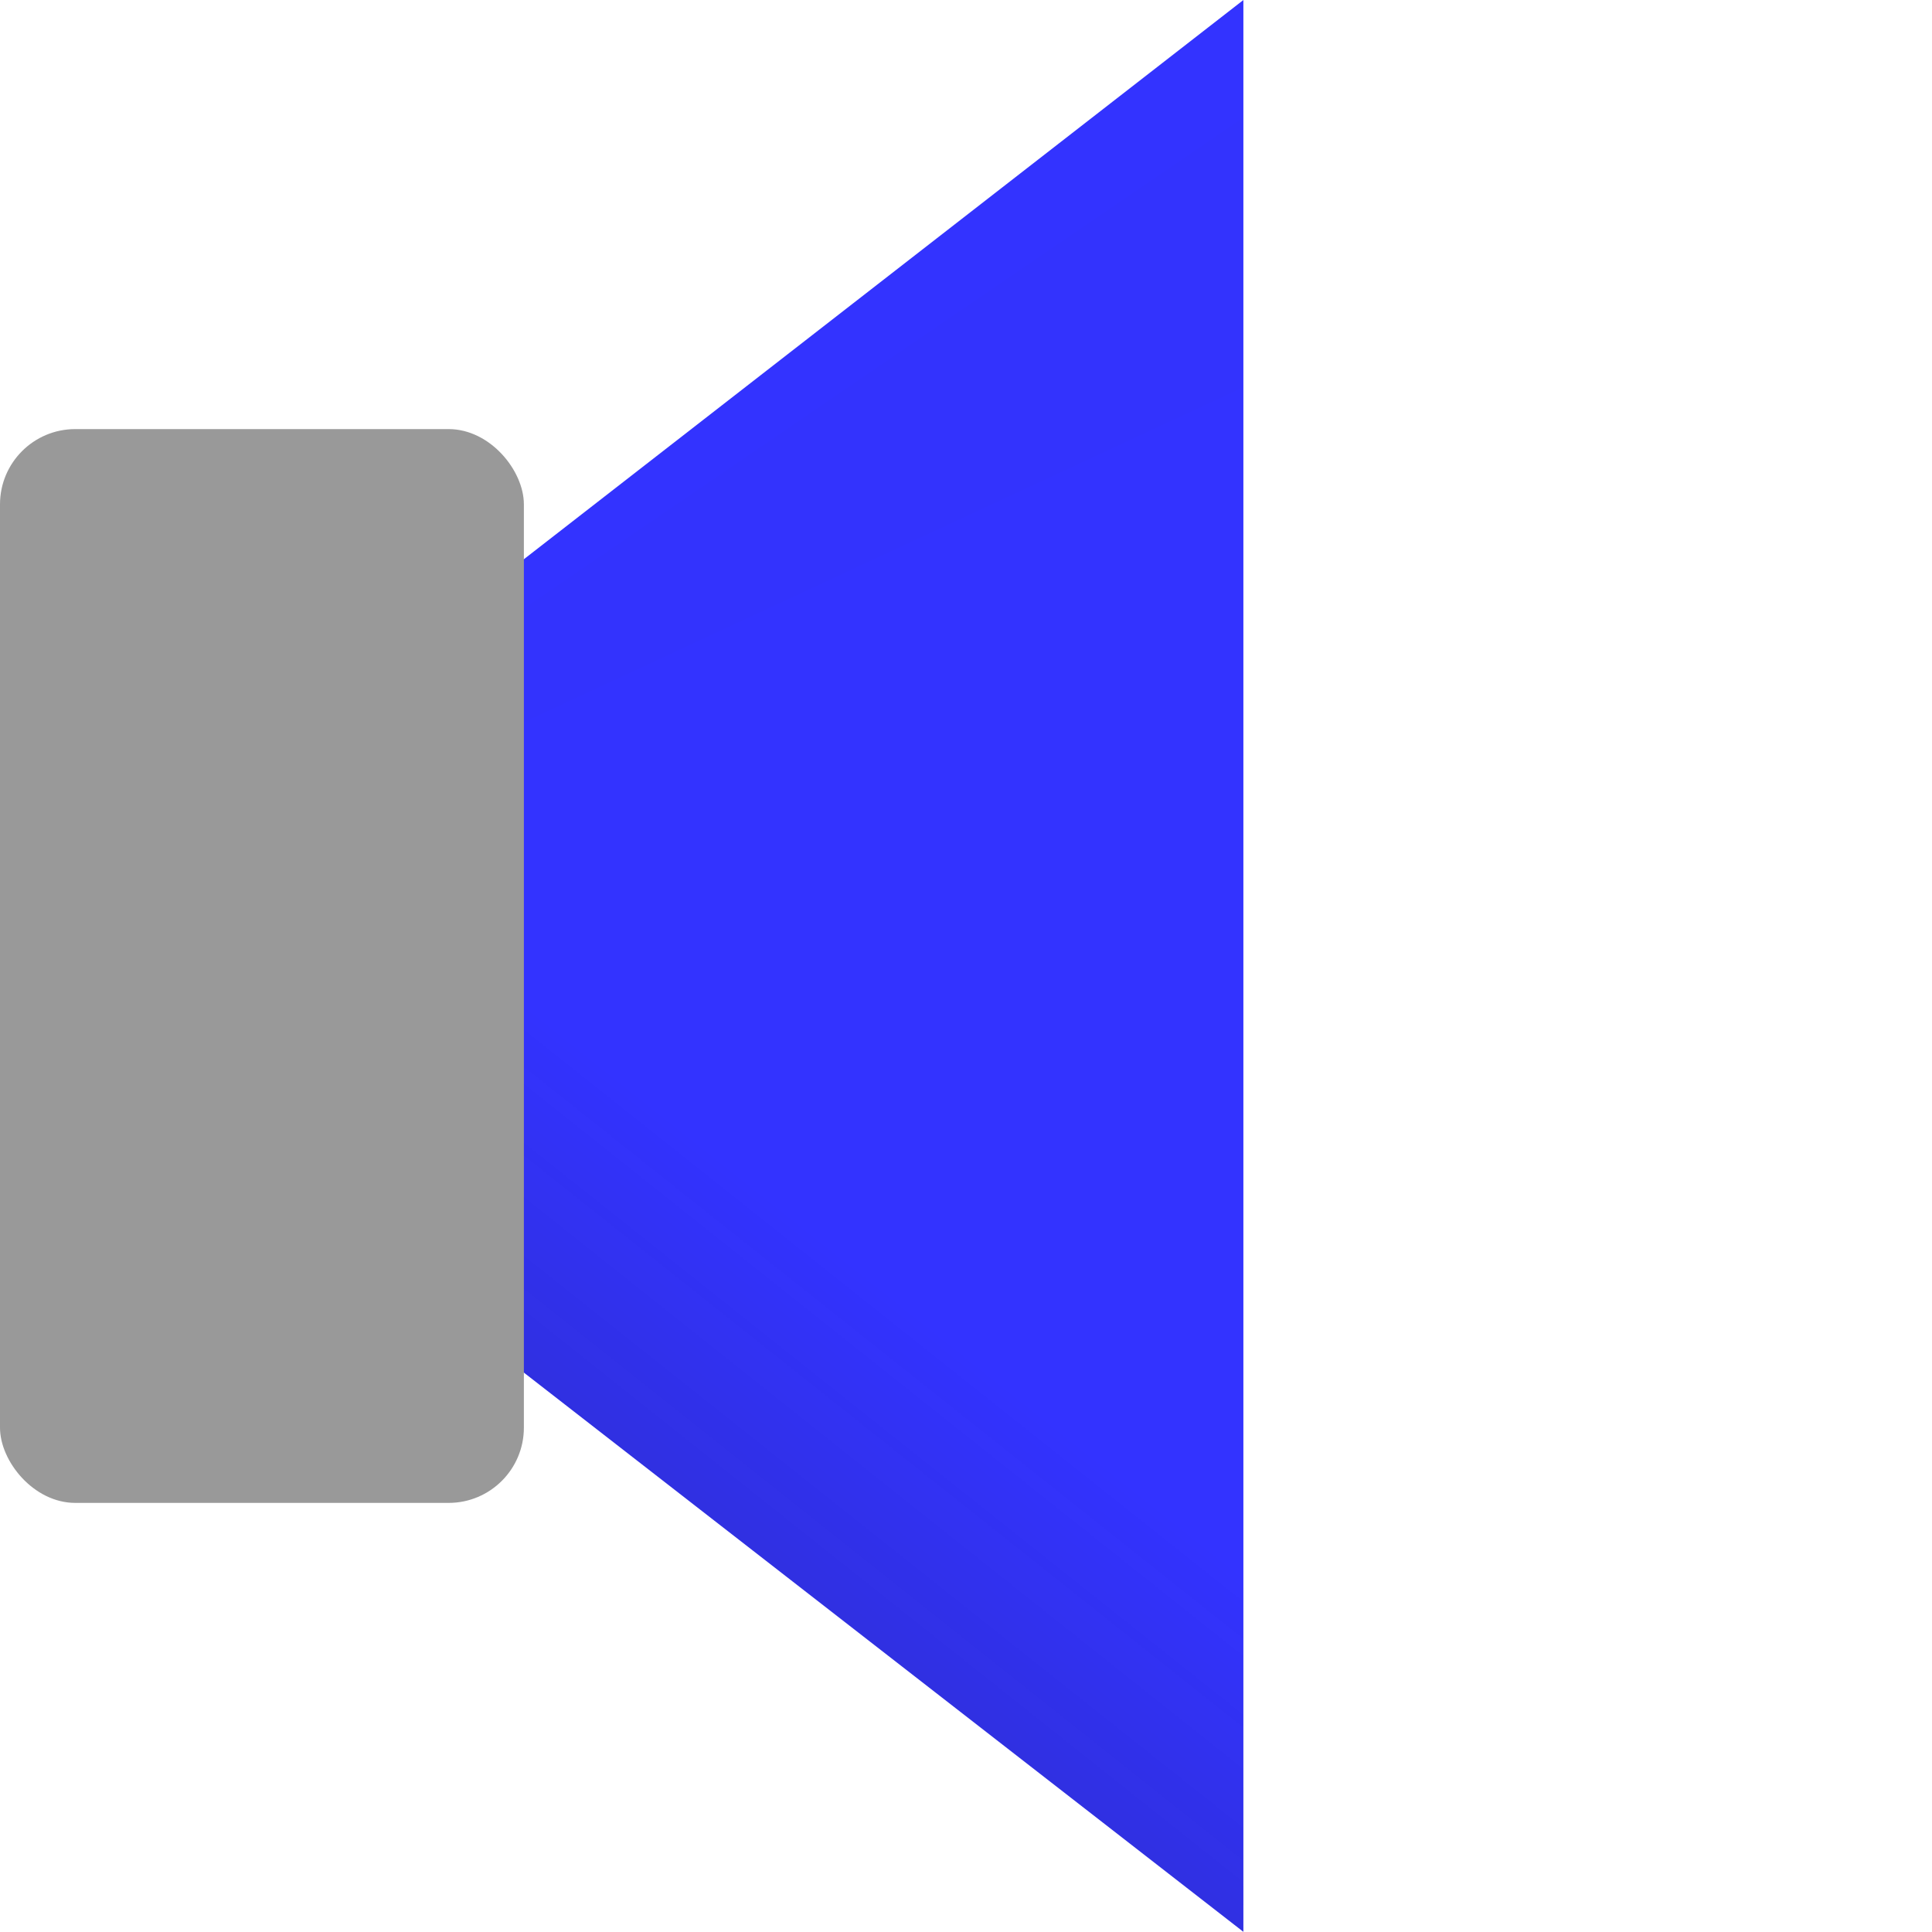 <?xml version="1.0" encoding="UTF-8" standalone="no"?>
<!-- Created with Inkscape (http://www.inkscape.org/) -->

<svg
   width="512"
   height="512"
   viewBox="0 0 135.467 135.467"
   version="1.1"
   id="svg5"
   inkscape:version="1.4.2 (ebf0e940d0, 2025-05-08)"
   sodipodi:docname="audio-off.svg"
   xmlns:inkscape="http://www.inkscape.org/namespaces/inkscape"
   xmlns:sodipodi="http://sodipodi.sourceforge.net/DTD/sodipodi-0.dtd"
   xmlns:xlink="http://www.w3.org/1999/xlink"
   xmlns="http://www.w3.org/2000/svg"
   xmlns:svg="http://www.w3.org/2000/svg">
  <sodipodi:namedview
     id="namedview7"
     pagecolor="#242424"
     bordercolor="#666666"
     borderopacity="1"
     inkscape:showpageshadow="0"
     inkscape:pageopacity="0"
     inkscape:pagecheckerboard="1"
     inkscape:deskcolor="#000000"
     inkscape:document-units="px"
     showgrid="false"
     inkscape:zoom="0.92187498"
     inkscape:cx="416.00001"
     inkscape:cy="145.89831"
     inkscape:window-width="3256"
     inkscape:window-height="1080"
     inkscape:window-x="1864"
     inkscape:window-y="0"
     inkscape:window-maximized="0"
     inkscape:current-layer="layer1" />
  <defs
     id="defs2">
    <linearGradient
       id="linearGradient5"
       inkscape:collect="always">
      <stop
         style="stop-color:#1a1a1a;stop-opacity:1;"
         offset="0"
         id="stop5" />
      <stop
         style="stop-color:#1a1a1a;stop-opacity:0;"
         offset="1"
         id="stop6" />
    </linearGradient>
    <clipPath
       clipPathUnits="userSpaceOnUse"
       id="clipPath3">
      <path
         sodipodi:type="star"
         style="fill:#800000;stroke-width:10.398;stroke-linecap:round;stroke-linejoin:round;stroke-miterlimit:12;paint-order:fill markers stroke"
         id="path4"
         inkscape:flatsided="true"
         sodipodi:sides="3"
         sodipodi:cx="169.66087"
         sodipodi:cy="58.650711"
         sodipodi:r1="82.753738"
         sodipodi:r2="32.273956"
         sodipodi:arg1="3.1415927"
         sodipodi:arg2="4.1887902"
         inkscape:rounded="0"
         inkscape:randomized="0"
         d="m 86.907,58.651 124.131,-71.667 -10e-6,143.334 z"
         inkscape:transform-center-x="14.513162"
         transform="matrix(0.702,0,0,0.945,-60.966,12.302)" />
    </clipPath>
    <filter
       inkscape:collect="always"
       style="color-interpolation-filters:sRGB"
       id="filter4"
       x="-0.083"
       y="-0.122"
       width="1.166"
       height="1.244">
      <feGaussianBlur
         inkscape:collect="always"
         stdDeviation="3.014"
         id="feGaussianBlur4" />
    </filter>
    <clipPath
       clipPathUnits="userSpaceOnUse"
       id="clipPath4">
      <path
         sodipodi:type="star"
         style="fill:#d45500;stroke-width:8.467;stroke-linecap:round;stroke-linejoin:round;stroke-miterlimit:12;paint-order:fill markers stroke"
         id="path5"
         inkscape:flatsided="true"
         sodipodi:sides="3"
         sodipodi:cx="169.66087"
         sodipodi:cy="58.650711"
         sodipodi:r1="82.753738"
         sodipodi:r2="32.273956"
         sodipodi:arg1="3.1415927"
         sodipodi:arg2="4.1887902"
         inkscape:rounded="0"
         inkscape:randomized="0"
         d="m 86.907,58.651 124.131,-71.667 -10e-6,143.334 z"
         inkscape:transform-center-x="14.513162"
         transform="translate(2.9701893e-4,-1.9035474e-4)" />
    </clipPath>
    <linearGradient
       inkscape:collect="always"
       xlink:href="#linearGradient5"
       id="linearGradient6"
       x1="96.165"
       y1="70.031"
       x2="111.152"
       y2="44.653"
       gradientUnits="userSpaceOnUse" />
    <filter
       inkscape:collect="always"
       style="color-interpolation-filters:sRGB"
       id="filter6"
       x="-0.04"
       y="-0.058"
       width="1.08"
       height="1.116">
      <feGaussianBlur
         inkscape:collect="always"
         stdDeviation="2.064"
         id="feGaussianBlur6" />
    </filter>
  </defs>
  <g
     inkscape:label="Layer 1"
     inkscape:groupmode="layer"
     id="layer1">
    <path
       sodipodi:type="star"
       style="display:inline;fill:#3333ff;fill-opacity:1;stroke-width:10.398;stroke-linecap:round;stroke-linejoin:round;stroke-miterlimit:12;paint-order:fill markers stroke"
       id="path1"
       inkscape:flatsided="true"
       sodipodi:sides="3"
       sodipodi:cx="169.66087"
       sodipodi:cy="58.650711"
       sodipodi:r1="82.753738"
       sodipodi:r2="32.273956"
       sodipodi:arg1="3.1415927"
       sodipodi:arg2="4.1887902"
       inkscape:rounded="0"
       inkscape:randomized="0"
       d="m 86.907,58.651 124.131,-71.667 -10e-6,143.334 z"
       inkscape:transform-center-x="14.513162"
       transform="matrix(0.702,0,0,0.945,-60.966,12.302)" />
    <path
       id="rect2"
       style="mix-blend-mode:luminosity;fill:#000000;fill-opacity:1;stroke-width:8.467;stroke-linecap:round;stroke-linejoin:round;stroke-miterlimit:12;paint-order:fill markers stroke;filter:url(#filter4);opacity:0.1"
       d="M 1.6209602e-6,67.733 87.079,8.321 l -10e-7,18.874 z"
       sodipodi:nodetypes="ccccc"
       clip-path="url(#clipPath3)" />
    <path
       id="path2"
       style="fill:url(#linearGradient6);stroke-width:10.398;stroke-linecap:round;stroke-linejoin:round;stroke-miterlimit:12;paint-order:fill markers stroke;filter:url(#filter6);opacity:0.4"
       inkscape:transform-center-x="14.513162"
       d="M 111.152,44.653 86.907,58.651 211.038,130.317 V 102.323 Z"
       transform="matrix(0.702,0,0,0.945,-60.967,12.302)"
       clip-path="url(#clipPath4)" />
    <rect
       style="fill:#999999;stroke-width:8.467;stroke-linecap:round;stroke-linejoin:round;stroke-miterlimit:12;paint-order:fill markers stroke"
       id="rect1"
       width="36.733"
       height="75.292"
       x="0"
       y="30.087"
       ry="5.277" />
  </g>
</svg>
